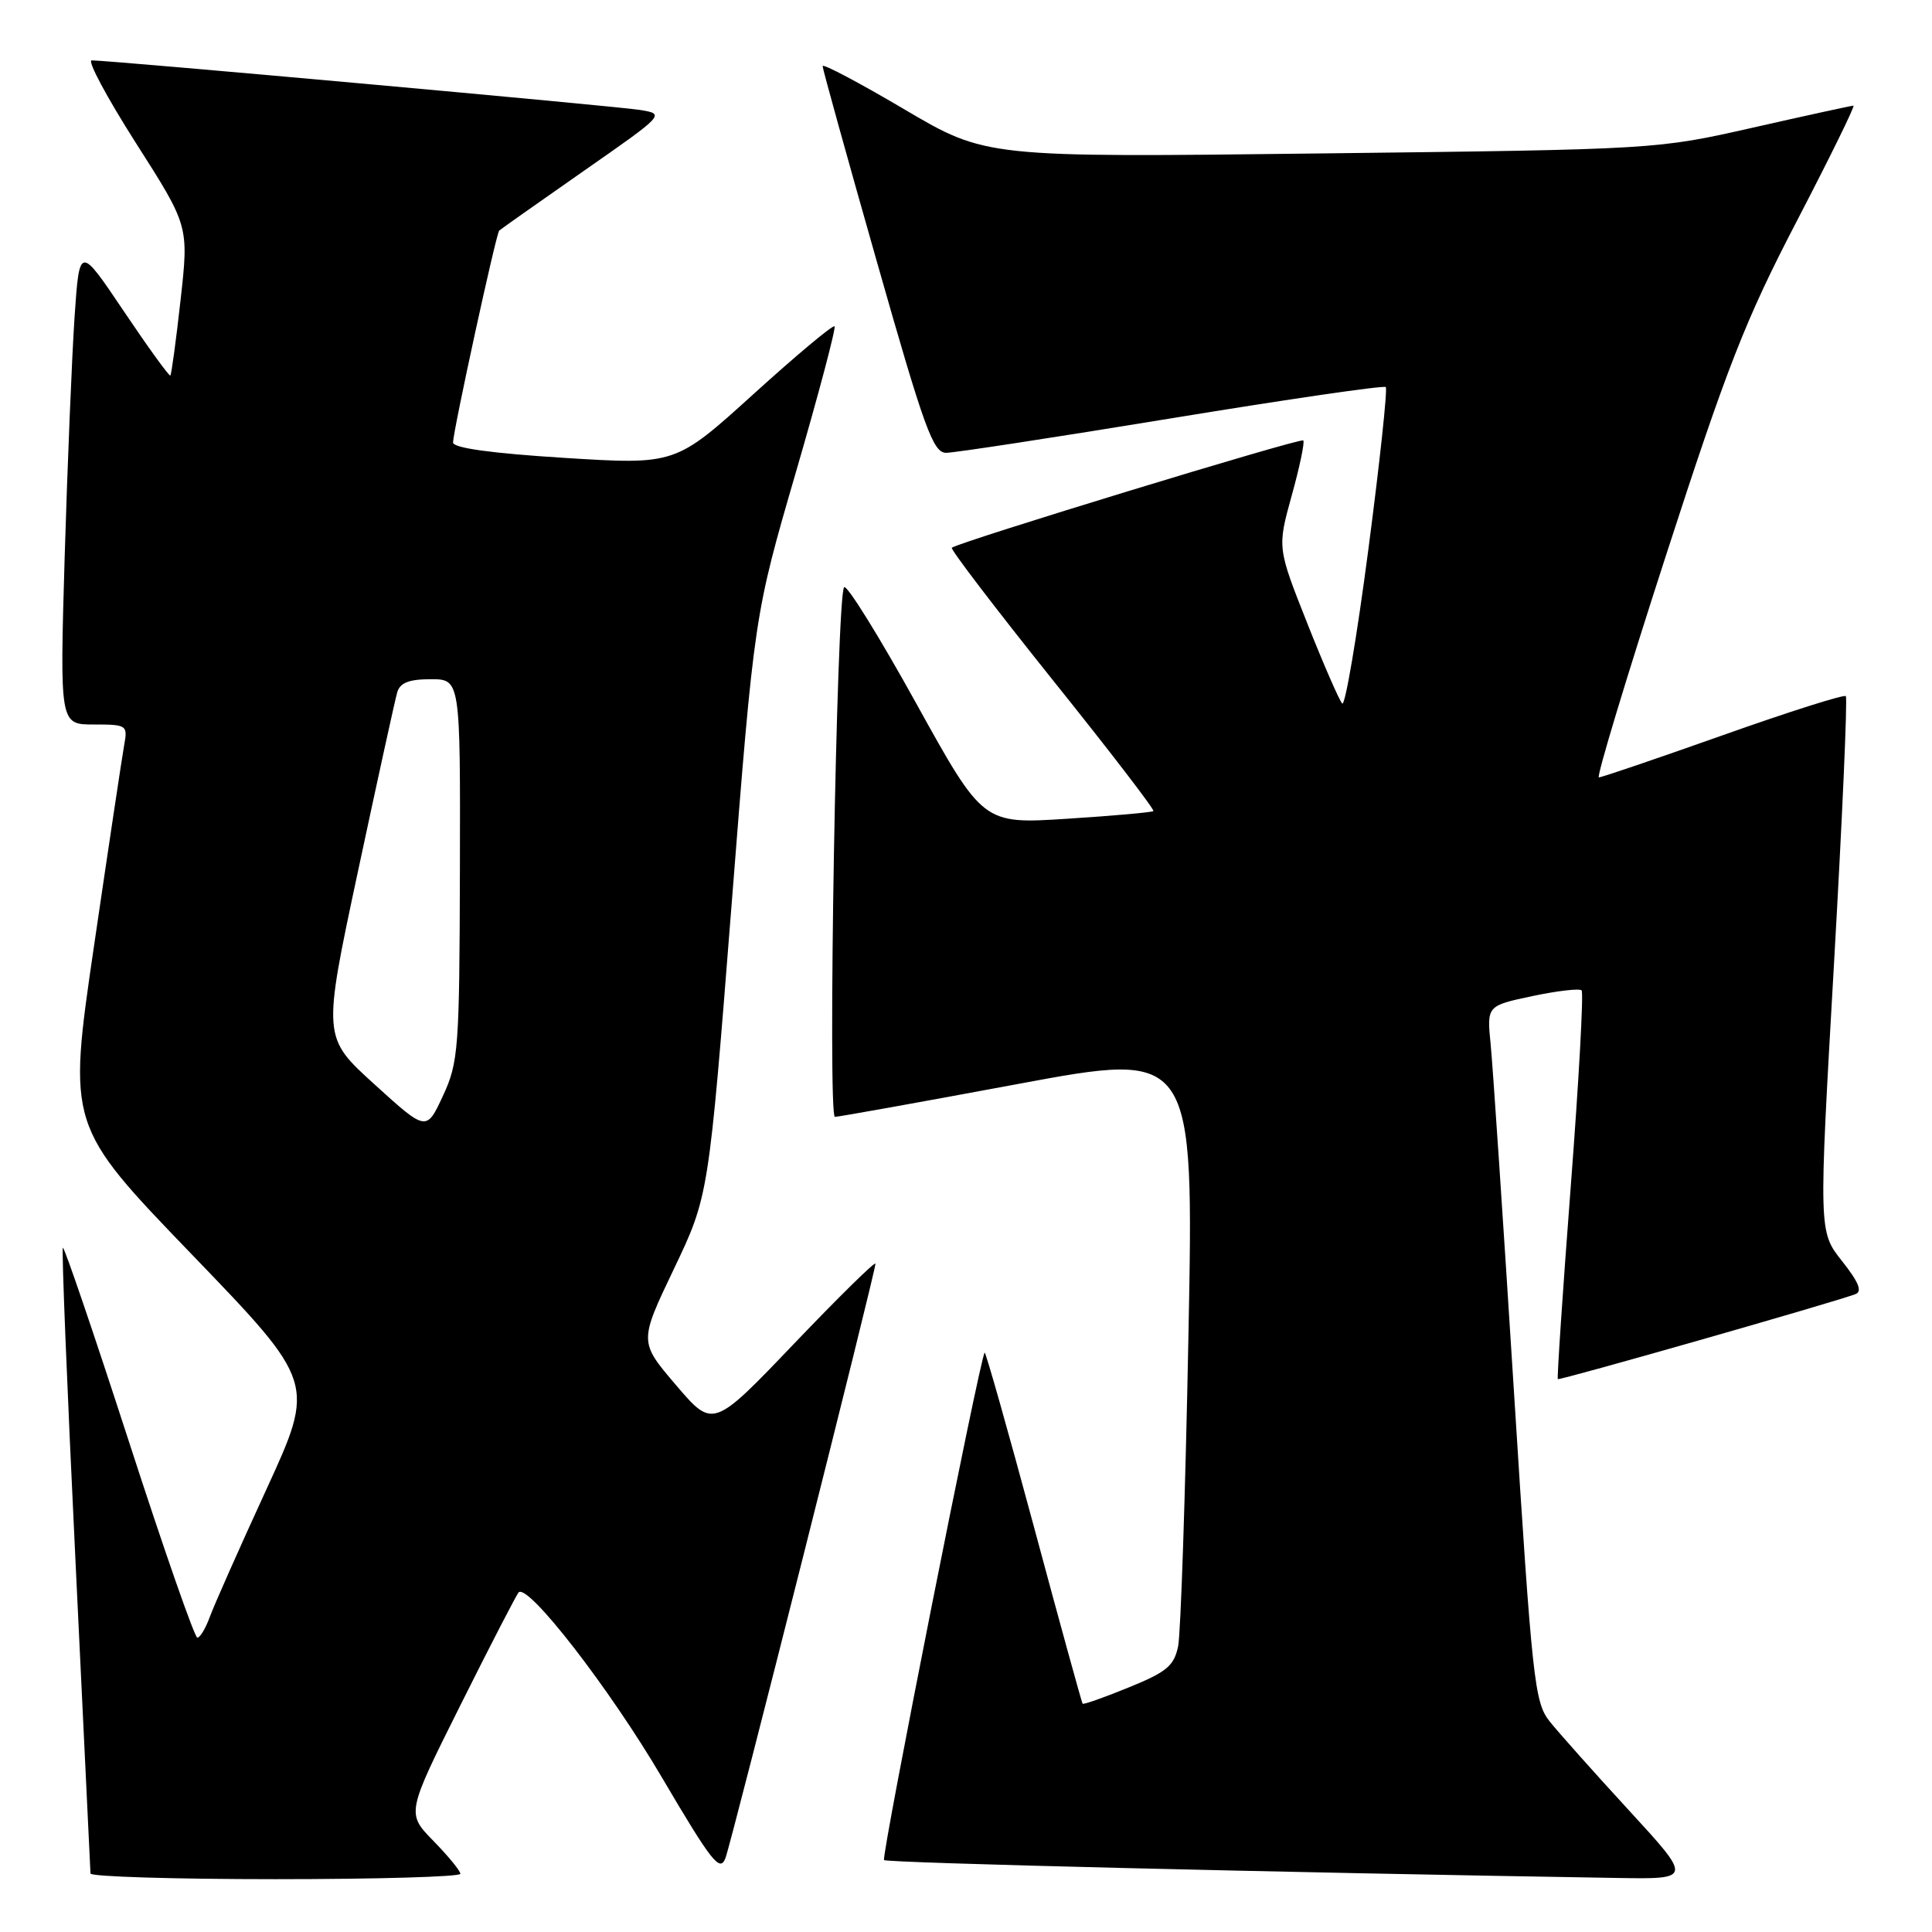 <?xml version="1.0" encoding="UTF-8" standalone="no"?>
<!DOCTYPE svg PUBLIC "-//W3C//DTD SVG 1.1//EN" "http://www.w3.org/Graphics/SVG/1.1/DTD/svg11.dtd" >
<svg xmlns="http://www.w3.org/2000/svg" xmlns:xlink="http://www.w3.org/1999/xlink" version="1.1" viewBox="0 0 256 256">
 <g >
 <path fill="currentColor"
d=" M 61.00 248.29 C 61.00 247.90 59.39 245.94 57.43 243.93 C 53.85 240.27 53.85 240.27 61.04 225.88 C 64.99 217.97 68.45 211.28 68.72 211.00 C 69.95 209.76 80.75 223.69 87.67 235.46 C 94.33 246.77 95.41 248.14 96.13 246.19 C 97.02 243.77 116.00 168.57 116.00 167.45 C 116.00 167.07 111.16 171.83 105.24 178.02 C 94.48 189.28 94.48 189.28 89.58 183.54 C 84.68 177.80 84.68 177.80 89.29 168.15 C 93.90 158.50 93.90 158.50 96.93 120.00 C 99.95 81.50 99.95 81.50 105.46 62.57 C 108.49 52.16 110.79 43.46 110.58 43.24 C 110.36 43.02 105.53 47.06 99.84 52.22 C 89.50 61.59 89.50 61.59 74.75 60.67 C 65.05 60.06 60.01 59.36 60.03 58.62 C 60.08 56.93 65.74 30.92 66.15 30.55 C 66.34 30.37 71.37 26.83 77.32 22.67 C 88.12 15.14 88.14 15.12 84.82 14.57 C 81.75 14.07 14.64 8.00 12.15 8.00 C 11.53 8.00 14.18 12.94 18.02 18.97 C 25.02 29.94 25.02 29.94 23.93 39.72 C 23.33 45.10 22.72 49.62 22.57 49.76 C 22.43 49.90 19.66 46.08 16.42 41.26 C 10.53 32.50 10.53 32.50 9.88 42.00 C 9.53 47.23 8.94 61.51 8.57 73.75 C 7.92 96.00 7.92 96.00 12.43 96.00 C 16.81 96.00 16.94 96.08 16.45 98.75 C 16.18 100.26 14.38 112.22 12.46 125.32 C 8.97 149.15 8.97 149.15 25.38 166.18 C 41.79 183.21 41.79 183.21 35.30 197.35 C 31.72 205.13 28.35 212.74 27.80 214.25 C 27.25 215.76 26.51 217.00 26.15 217.00 C 25.79 217.00 21.71 205.30 17.08 191.01 C 12.44 176.71 8.51 165.16 8.33 165.34 C 8.15 165.51 8.90 184.07 9.99 206.58 C 11.08 229.09 11.98 247.84 11.99 248.25 C 11.99 248.66 23.02 249.00 36.50 249.00 C 49.98 249.00 61.00 248.68 61.00 248.29 Z  M 215.86 239.90 C 211.26 234.90 206.53 229.59 205.35 228.11 C 203.33 225.60 203.03 222.84 200.61 184.46 C 199.19 161.93 197.80 141.20 197.52 138.39 C 197.01 133.27 197.01 133.27 203.03 131.99 C 206.34 131.29 209.28 130.95 209.57 131.23 C 209.85 131.52 209.21 143.17 208.14 157.12 C 207.07 171.08 206.30 182.61 206.42 182.74 C 206.62 182.95 242.62 172.68 245.83 171.49 C 246.80 171.14 246.31 169.92 244.08 167.10 C 240.98 163.19 240.98 163.19 243.00 127.94 C 244.11 108.55 244.82 92.49 244.58 92.24 C 244.33 92.00 237.01 94.32 228.31 97.41 C 219.62 100.49 212.21 103.01 211.86 103.01 C 211.51 103.00 215.49 89.84 220.70 73.75 C 228.87 48.52 231.26 42.41 238.11 29.25 C 242.47 20.86 245.84 14.00 245.59 14.00 C 245.35 14.00 239.37 15.30 232.32 16.90 C 219.50 19.80 219.50 19.80 175.07 20.33 C 130.65 20.87 130.65 20.87 119.82 14.48 C 113.87 10.97 109.00 8.39 109.00 8.76 C 109.00 9.12 112.24 20.80 116.20 34.71 C 122.49 56.83 123.64 60.00 125.37 60.00 C 126.46 60.00 139.91 57.94 155.26 55.42 C 170.62 52.90 183.38 51.04 183.62 51.29 C 183.87 51.54 182.83 61.24 181.31 72.84 C 179.79 84.45 178.23 93.62 177.85 93.22 C 177.47 92.83 175.37 88.02 173.20 82.54 C 169.25 72.57 169.25 72.57 171.16 65.66 C 172.22 61.86 172.90 58.57 172.69 58.36 C 172.32 57.99 126.91 71.86 126.12 72.58 C 125.91 72.77 131.91 80.63 139.45 90.05 C 147.00 99.46 153.02 107.30 152.83 107.47 C 152.65 107.64 147.50 108.10 141.38 108.49 C 130.26 109.20 130.26 109.20 121.38 93.16 C 116.50 84.34 112.21 77.43 111.85 77.81 C 110.85 78.88 109.65 148.00 110.63 147.99 C 111.11 147.99 122.01 146.03 134.85 143.64 C 158.21 139.29 158.21 139.29 157.47 177.18 C 157.07 198.02 156.45 216.44 156.11 218.13 C 155.57 220.73 154.60 221.55 149.57 223.59 C 146.32 224.92 143.57 225.89 143.45 225.75 C 143.34 225.61 140.42 215.03 136.98 202.23 C 133.53 189.43 130.60 179.08 130.47 179.23 C 129.85 179.94 116.74 246.07 117.14 246.47 C 117.52 246.85 169.27 248.11 214.36 248.84 C 224.22 249.00 224.22 249.00 215.86 239.90 Z  M 49.62 143.68 C 42.74 137.44 42.74 137.44 47.43 115.47 C 50.01 103.39 52.35 92.71 52.63 91.75 C 53.00 90.47 54.18 90.00 57.07 90.00 C 61.00 90.00 61.00 90.00 60.94 115.25 C 60.88 139.05 60.75 140.77 58.69 145.21 C 56.50 149.93 56.50 149.93 49.62 143.68 Z "/>
</g>
</svg>